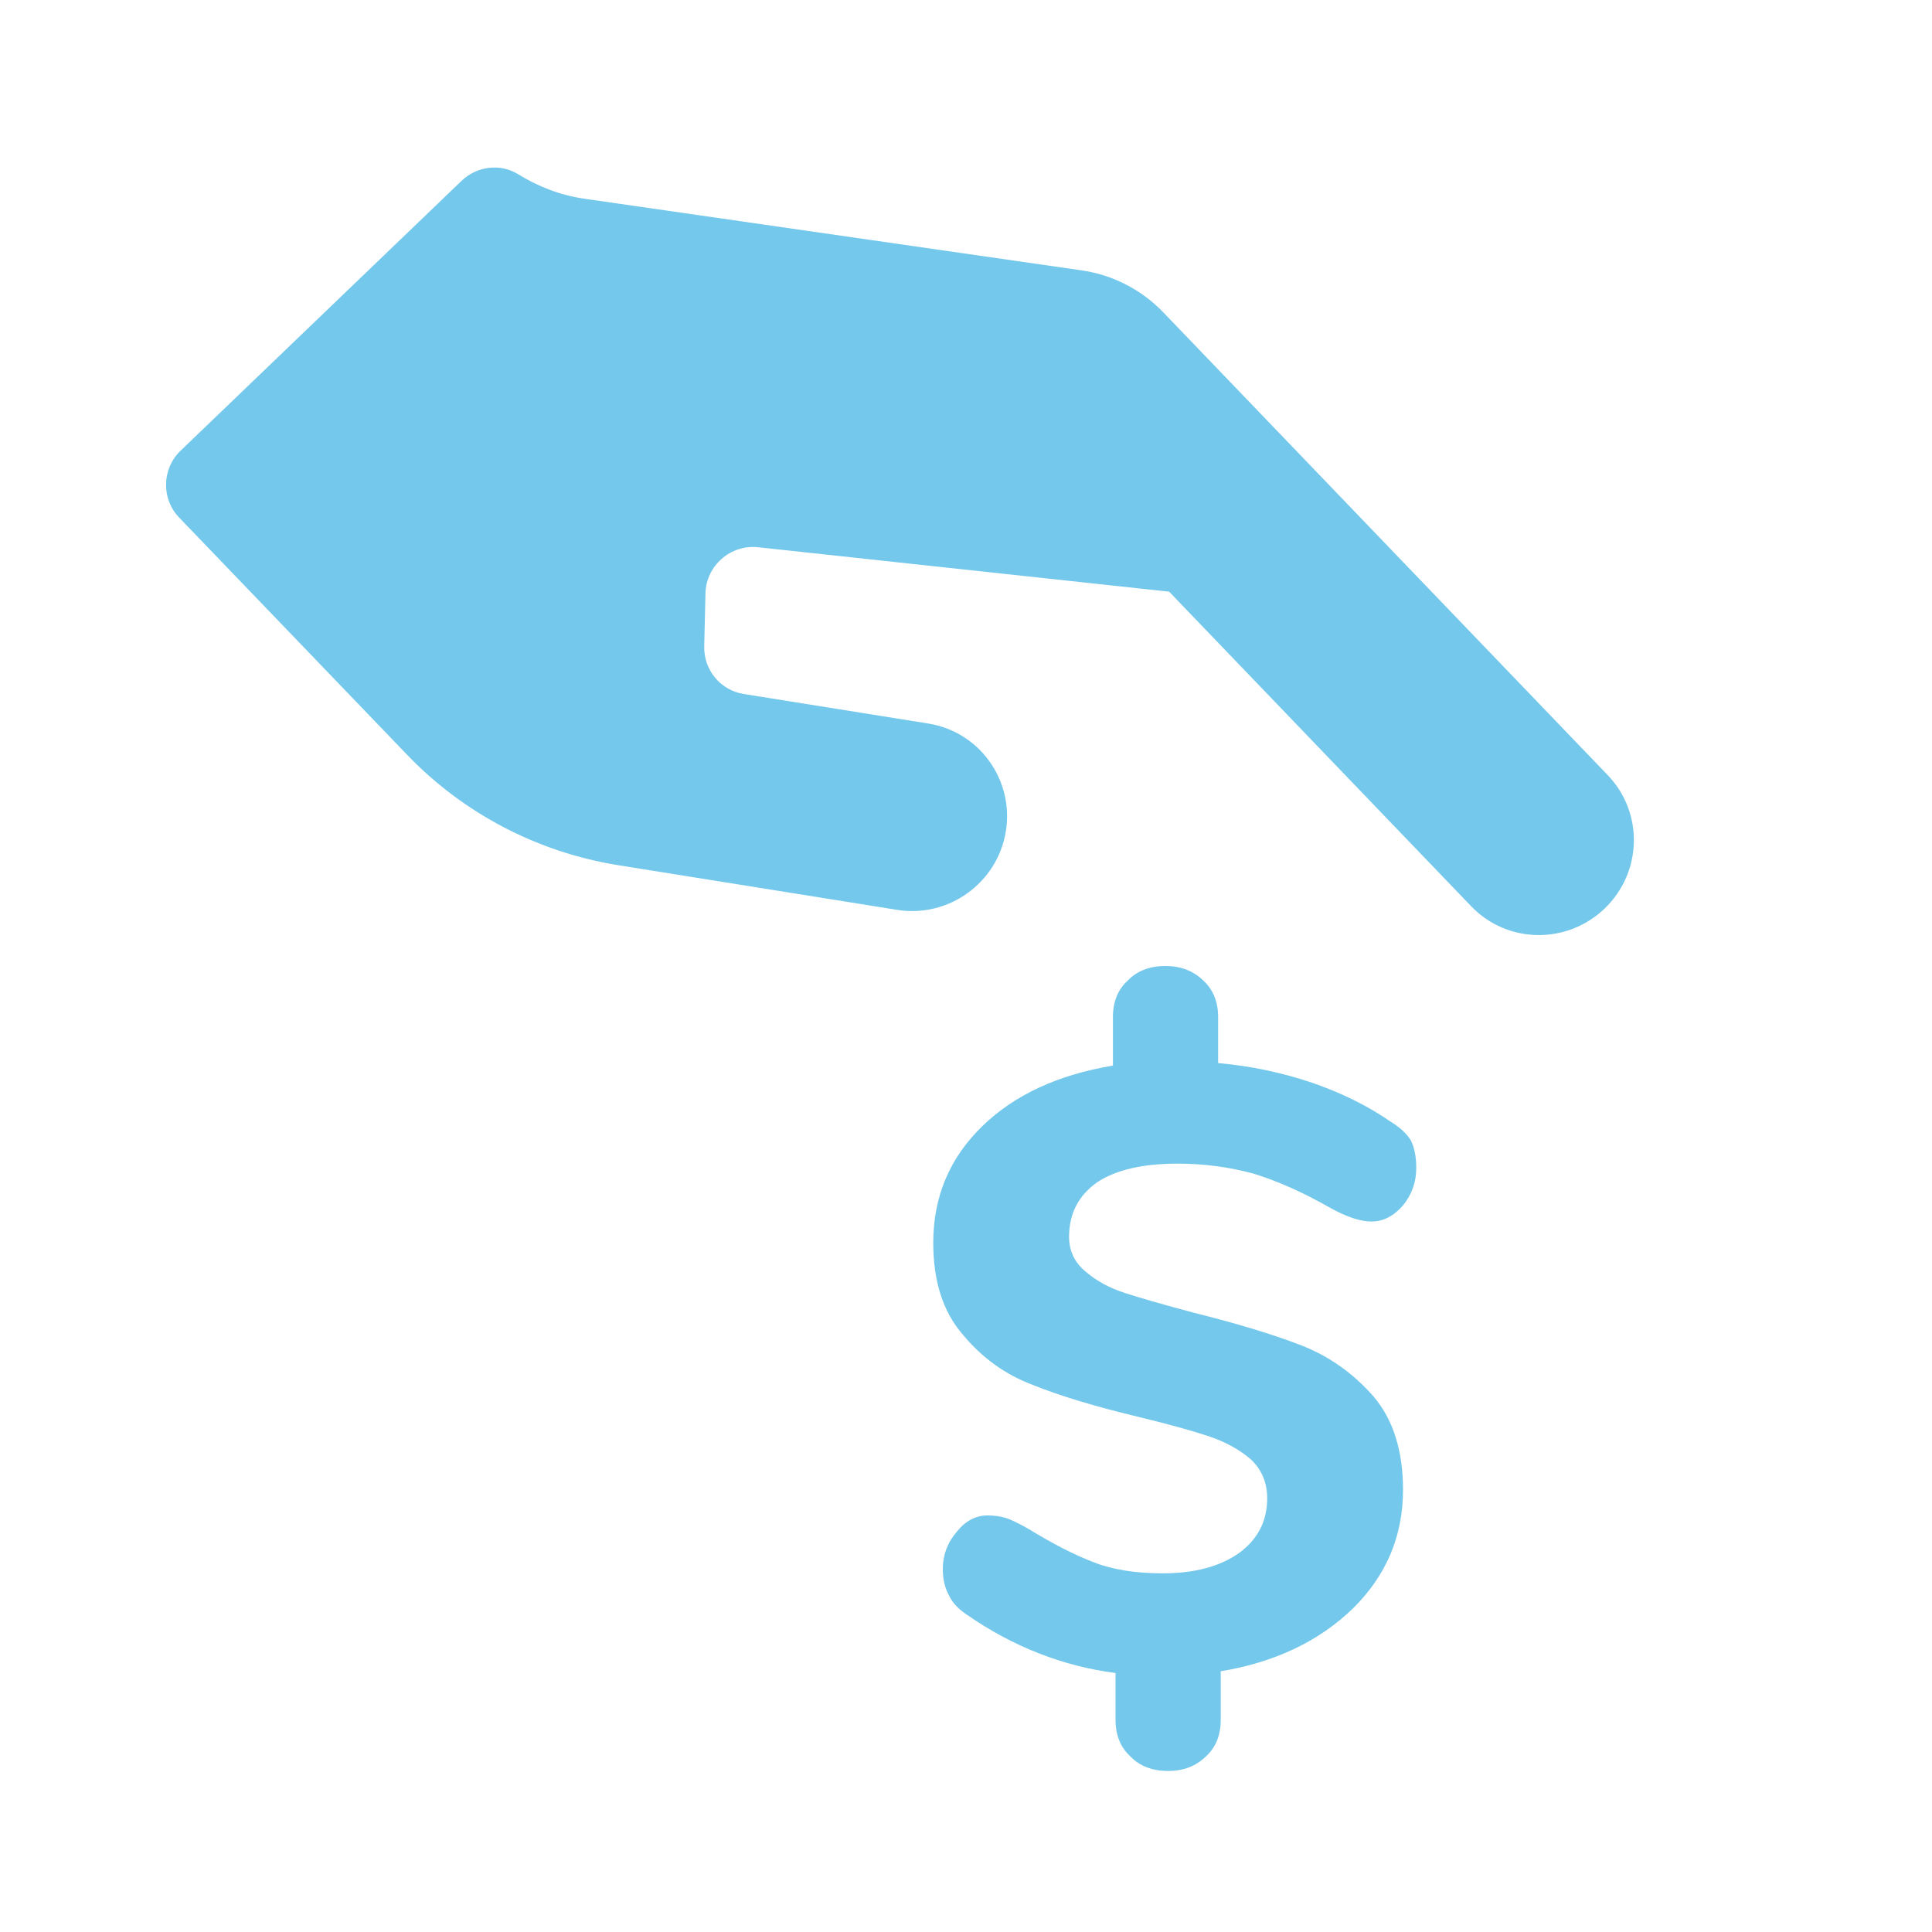 <svg width="20" height="20" viewBox="0 0 20 20" fill="none" xmlns="http://www.w3.org/2000/svg">
<g clip-path="url(#clip0)">
<path d="M9.661 12.866C9.661 12.389 9.83 11.987 10.169 11.658C10.502 11.334 10.952 11.126 11.521 11.031V10.529C11.521 10.37 11.572 10.244 11.675 10.15C11.772 10.05 11.902 10 12.065 10C12.223 10 12.353 10.05 12.456 10.15C12.558 10.244 12.61 10.37 12.61 10.529V11.005C12.943 11.034 13.266 11.102 13.581 11.208C13.889 11.314 14.162 11.449 14.398 11.613C14.494 11.672 14.564 11.737 14.606 11.807C14.643 11.884 14.661 11.978 14.661 12.09C14.661 12.237 14.615 12.366 14.524 12.478C14.428 12.589 14.319 12.645 14.198 12.645C14.083 12.645 13.941 12.598 13.771 12.504C13.493 12.345 13.23 12.228 12.982 12.151C12.728 12.081 12.465 12.046 12.192 12.046C11.829 12.046 11.551 12.11 11.358 12.239C11.164 12.375 11.067 12.563 11.067 12.804C11.067 12.951 11.125 13.071 11.24 13.165C11.348 13.259 11.485 13.333 11.648 13.386C11.811 13.439 12.047 13.506 12.356 13.589C12.803 13.7 13.172 13.812 13.463 13.924C13.753 14.036 14.004 14.212 14.216 14.453C14.422 14.694 14.524 15.017 14.524 15.423C14.524 15.899 14.352 16.308 14.007 16.649C13.656 16.99 13.2 17.207 12.637 17.301V17.804C12.637 17.963 12.586 18.089 12.483 18.183C12.38 18.283 12.25 18.333 12.093 18.333C11.929 18.333 11.799 18.283 11.702 18.183C11.6 18.089 11.548 17.963 11.548 17.804V17.319C11.004 17.248 10.492 17.049 10.014 16.719C9.924 16.66 9.86 16.593 9.824 16.516C9.782 16.44 9.76 16.349 9.76 16.243C9.76 16.096 9.809 15.967 9.906 15.855C9.996 15.743 10.102 15.688 10.223 15.688C10.29 15.688 10.353 15.696 10.414 15.714C10.468 15.732 10.547 15.77 10.65 15.829C10.898 15.981 11.122 16.096 11.321 16.172C11.515 16.249 11.754 16.287 12.038 16.287C12.365 16.287 12.628 16.217 12.828 16.076C13.021 15.934 13.118 15.746 13.118 15.511C13.118 15.347 13.06 15.211 12.946 15.105C12.831 15.006 12.685 14.926 12.51 14.867C12.335 14.809 12.09 14.741 11.775 14.665C11.333 14.559 10.973 14.45 10.695 14.338C10.411 14.232 10.169 14.059 9.969 13.818C9.763 13.583 9.661 13.265 9.661 12.866Z" fill="#73C8EB"/>
<path d="M15.23 9.382C15.603 9.77 16.22 9.78 16.611 9.405C17.002 9.03 17.016 8.412 16.643 8.024L12.041 3.232C11.811 2.993 11.506 2.839 11.177 2.796L6.048 2.057C5.8 2.021 5.569 1.931 5.361 1.802C5.176 1.689 4.935 1.721 4.778 1.872L1.87 4.665C1.675 4.852 1.668 5.163 1.853 5.356L4.214 7.813C4.797 8.421 5.563 8.821 6.397 8.956L9.288 9.419C9.819 9.504 10.324 9.141 10.412 8.609C10.5 8.078 10.141 7.575 9.61 7.49L7.698 7.184C7.457 7.145 7.285 6.935 7.29 6.693L7.303 6.141C7.31 5.856 7.563 5.634 7.848 5.665L12.103 6.125L15.23 9.382Z" fill="#73C8EB"/>
</g>
<defs>
<clipPath id="clip0">
<rect width="20" height="20" fill="white"/>
</clipPath>
</defs>
</svg>
